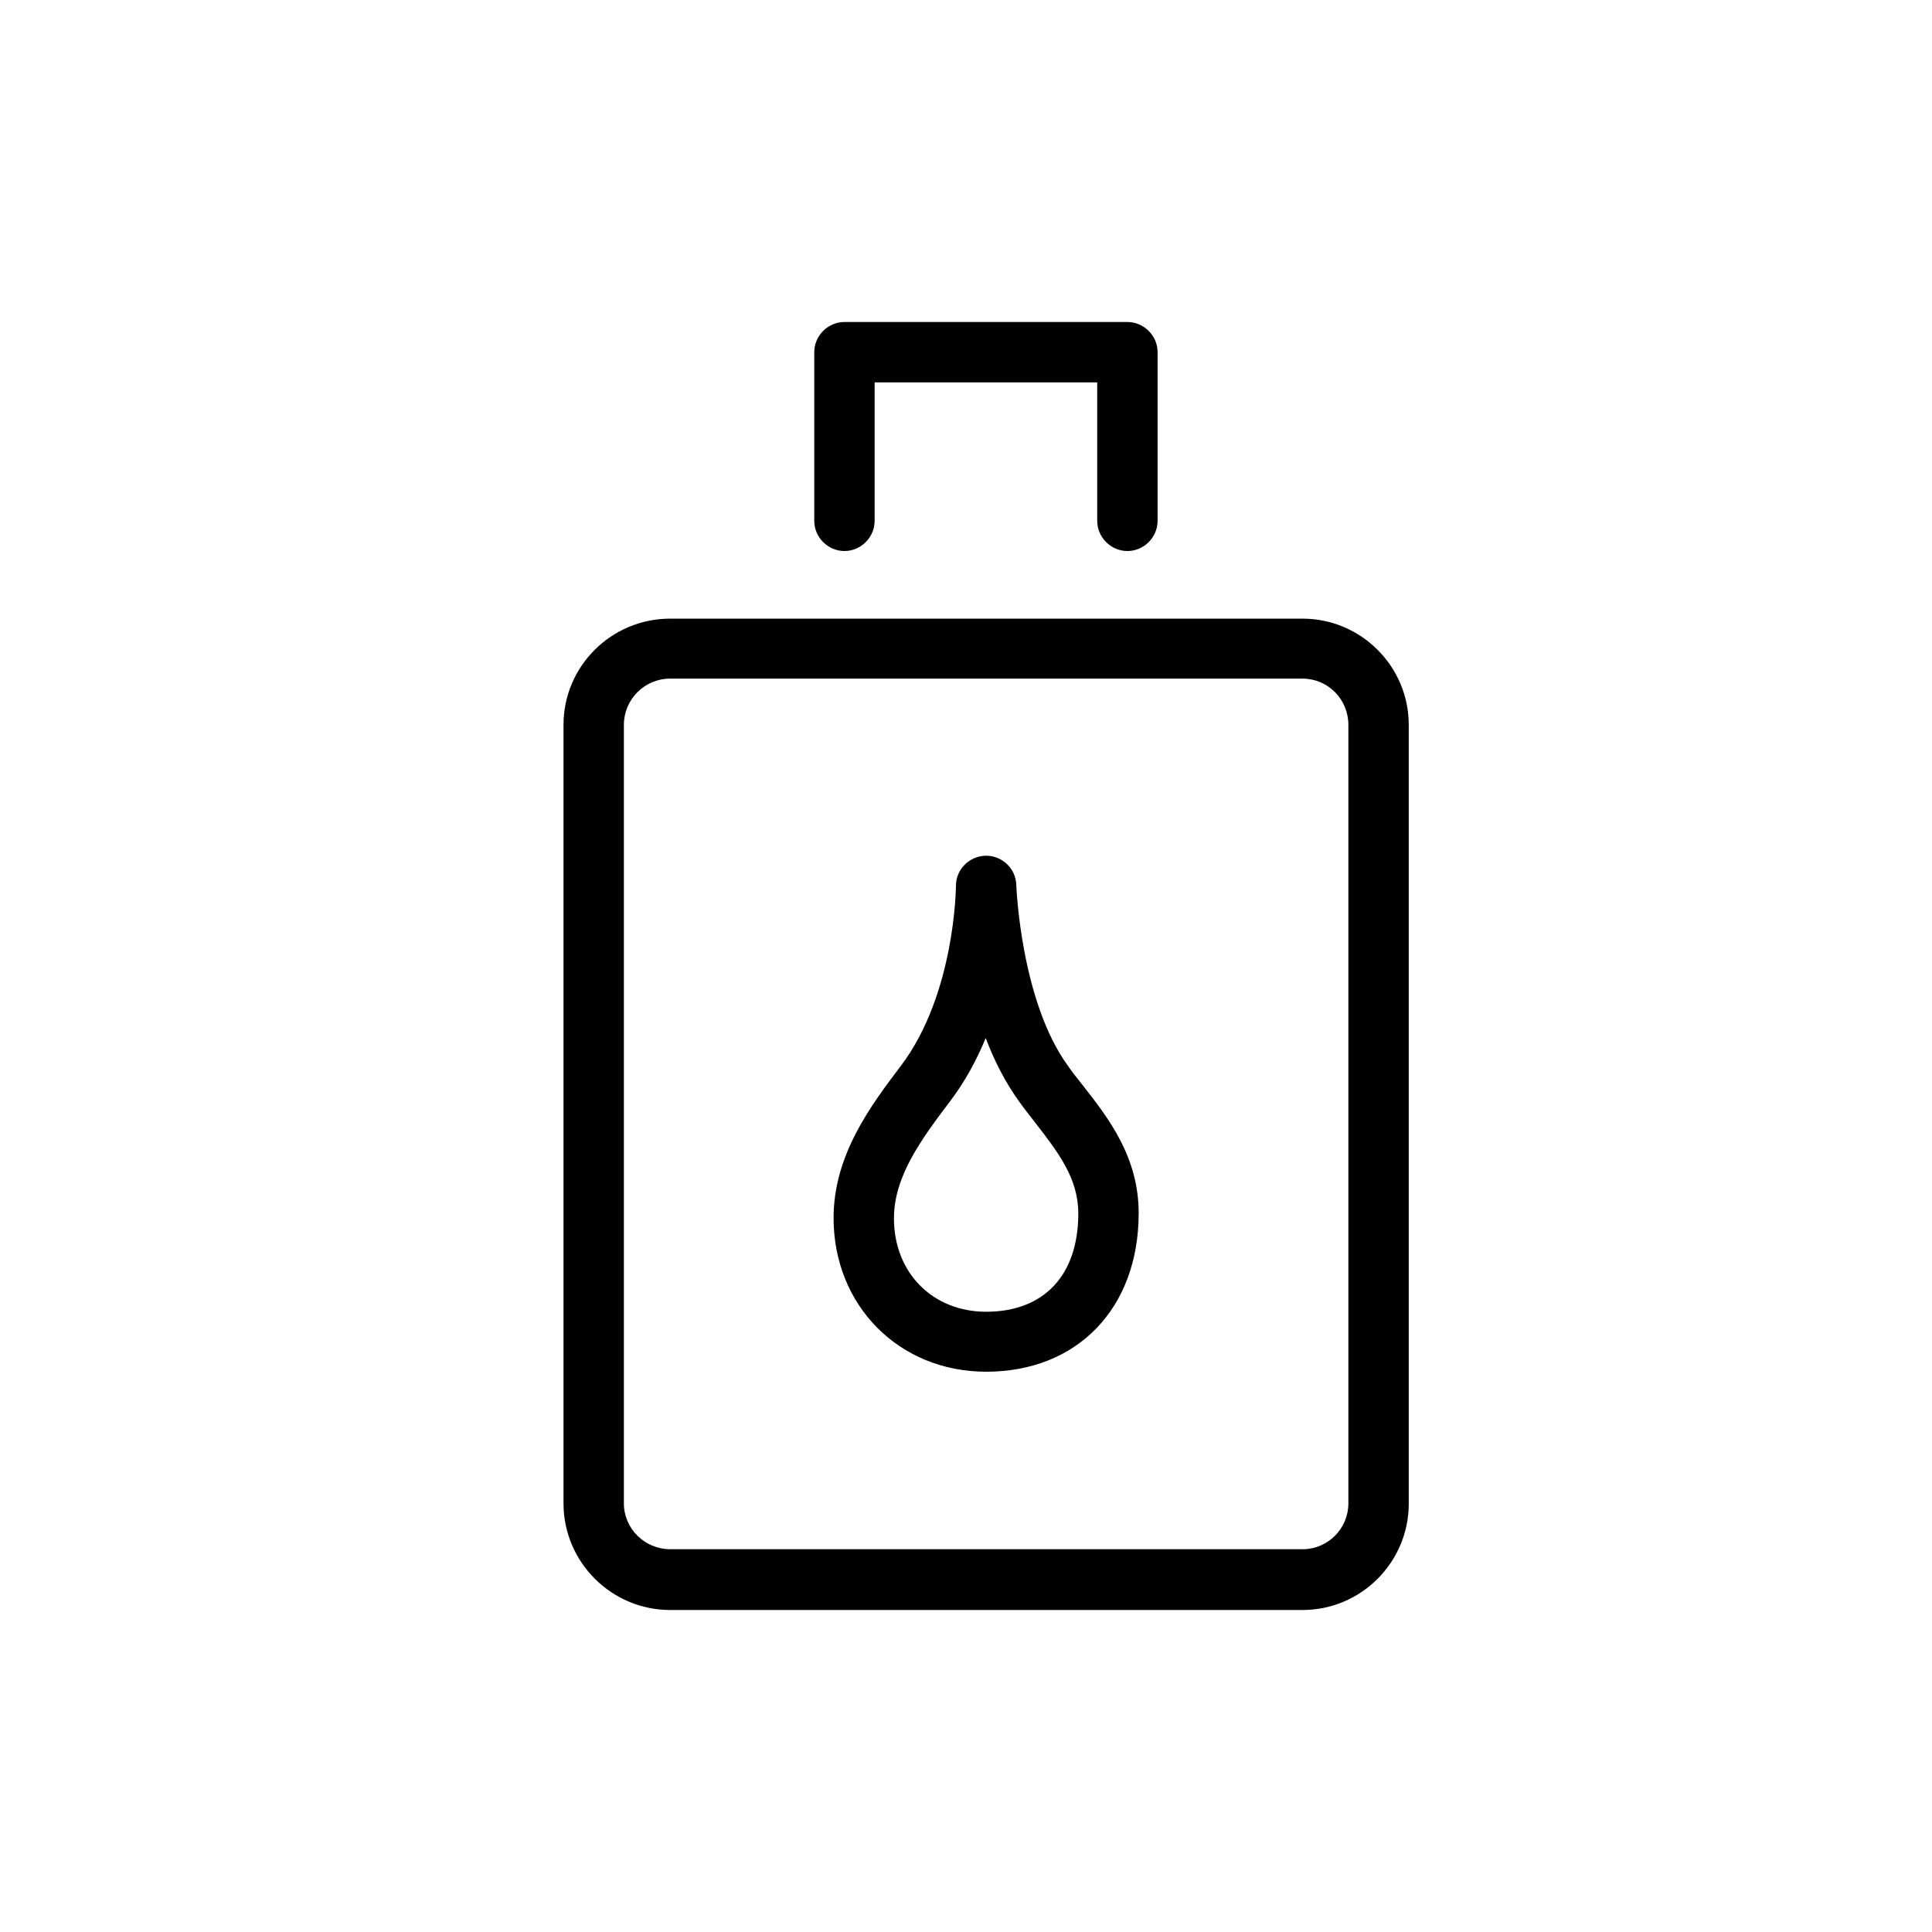<svg viewBox="0 0 48 48" fill="none" xmlns="http://www.w3.org/2000/svg">
  <title>Moisturizer Glyph</title>
  <path
    d="M32.36 15.37H16.65C15.19 15.37 14 16.55 14 18.01V37.35C14 38.81 15.19 40 16.65 40H32.36C33.82 40 35 38.81 35 37.36V18.01C35 16.55 33.81 15.37 32.36 15.37ZM33.5 37.35C33.5 37.98 32.99 38.49 32.36 38.49H16.65C16.02 38.49 15.5 37.98 15.5 37.35V18.01C15.5 17.38 16.01 16.86 16.65 16.86H32.36C32.99 16.86 33.5 17.37 33.5 18.01V37.35Z"
    fill="currentColor"
  />
  <path
    d="M20.98 13.69C21.39 13.69 21.73 13.35 21.73 12.94V9.5H27.26V12.94C27.26 13.35 27.6 13.69 28.01 13.69C28.42 13.69 28.76 13.35 28.76 12.94V8.75C28.76 8.34 28.42 8 28.01 8H20.98C20.57 8 20.23 8.34 20.23 8.75V12.94C20.23 13.35 20.57 13.69 20.98 13.69Z"
    fill="currentColor"
  />
  <path
    d="M26.54 26.49C25.36 24.88 25.25 22.02 25.25 21.99C25.24 21.58 24.9 21.26 24.5 21.26H24.49C24.08 21.27 23.75 21.6 23.75 22.01C23.75 22.04 23.73 24.69 22.39 26.47C21.64 27.46 20.71 28.69 20.71 30.26C20.71 32.44 22.34 34.08 24.5 34.08C26.77 34.08 28.29 32.5 28.29 30.14C28.29 28.75 27.55 27.79 26.89 26.95C26.77 26.8 26.65 26.65 26.54 26.49ZM24.5 32.59C23.17 32.59 22.21 31.62 22.21 30.27C22.21 29.21 22.91 28.28 23.62 27.34C23.99 26.85 24.27 26.32 24.49 25.79C24.7 26.35 24.98 26.9 25.33 27.38C25.45 27.55 25.58 27.71 25.71 27.88C26.29 28.63 26.79 29.27 26.79 30.15C26.79 31.68 25.94 32.59 24.5 32.59Z"
    fill="currentColor"
  />
</svg>
